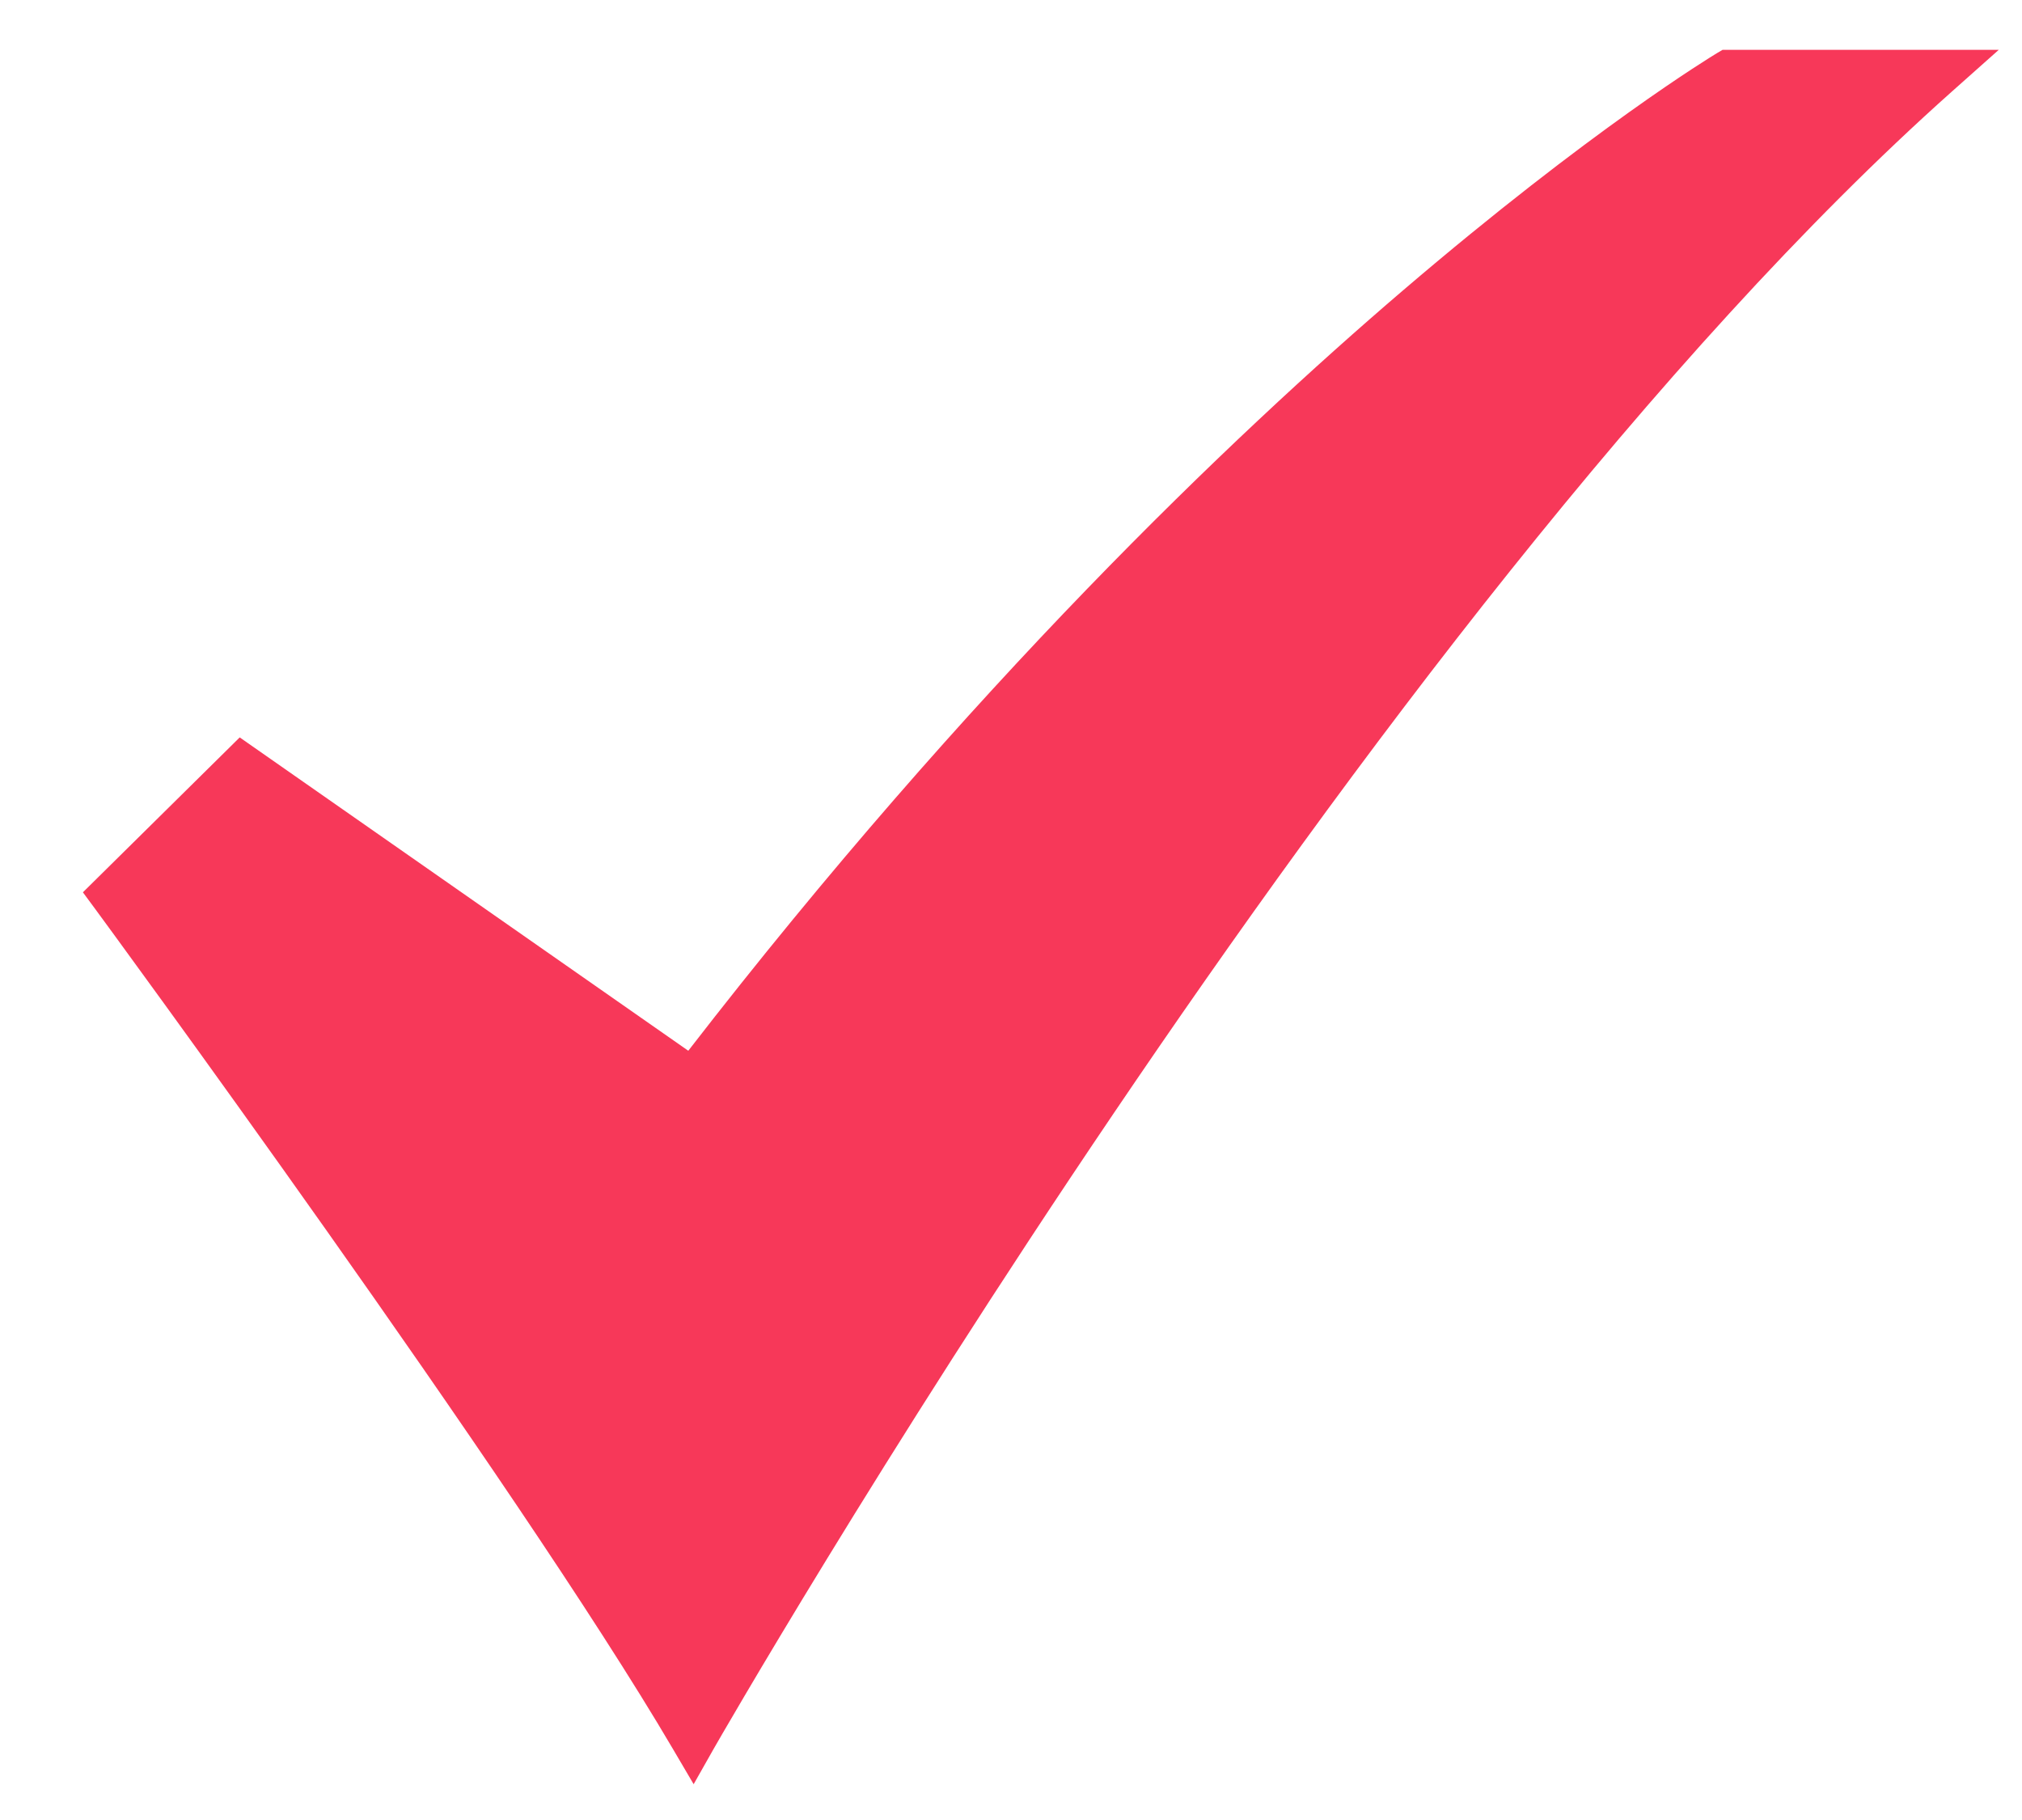 <svg width="20" height="18" viewBox="0 0 20 18" fill="none" xmlns="http://www.w3.org/2000/svg">
<path d="M6.861 17.646L6.654 17.294C5.104 14.654 0.983 9.046 0.941 8.989L0.82 8.825L2.371 7.293L6.808 10.392C9.589 6.797 12.18 4.324 13.875 2.874C15.747 1.273 16.933 0.556 16.982 0.526L17.038 0.493H19.77L19.307 0.905C13.465 6.109 7.126 17.18 7.062 17.291L6.861 17.646Z" fill="#F73859"/>
</svg>
